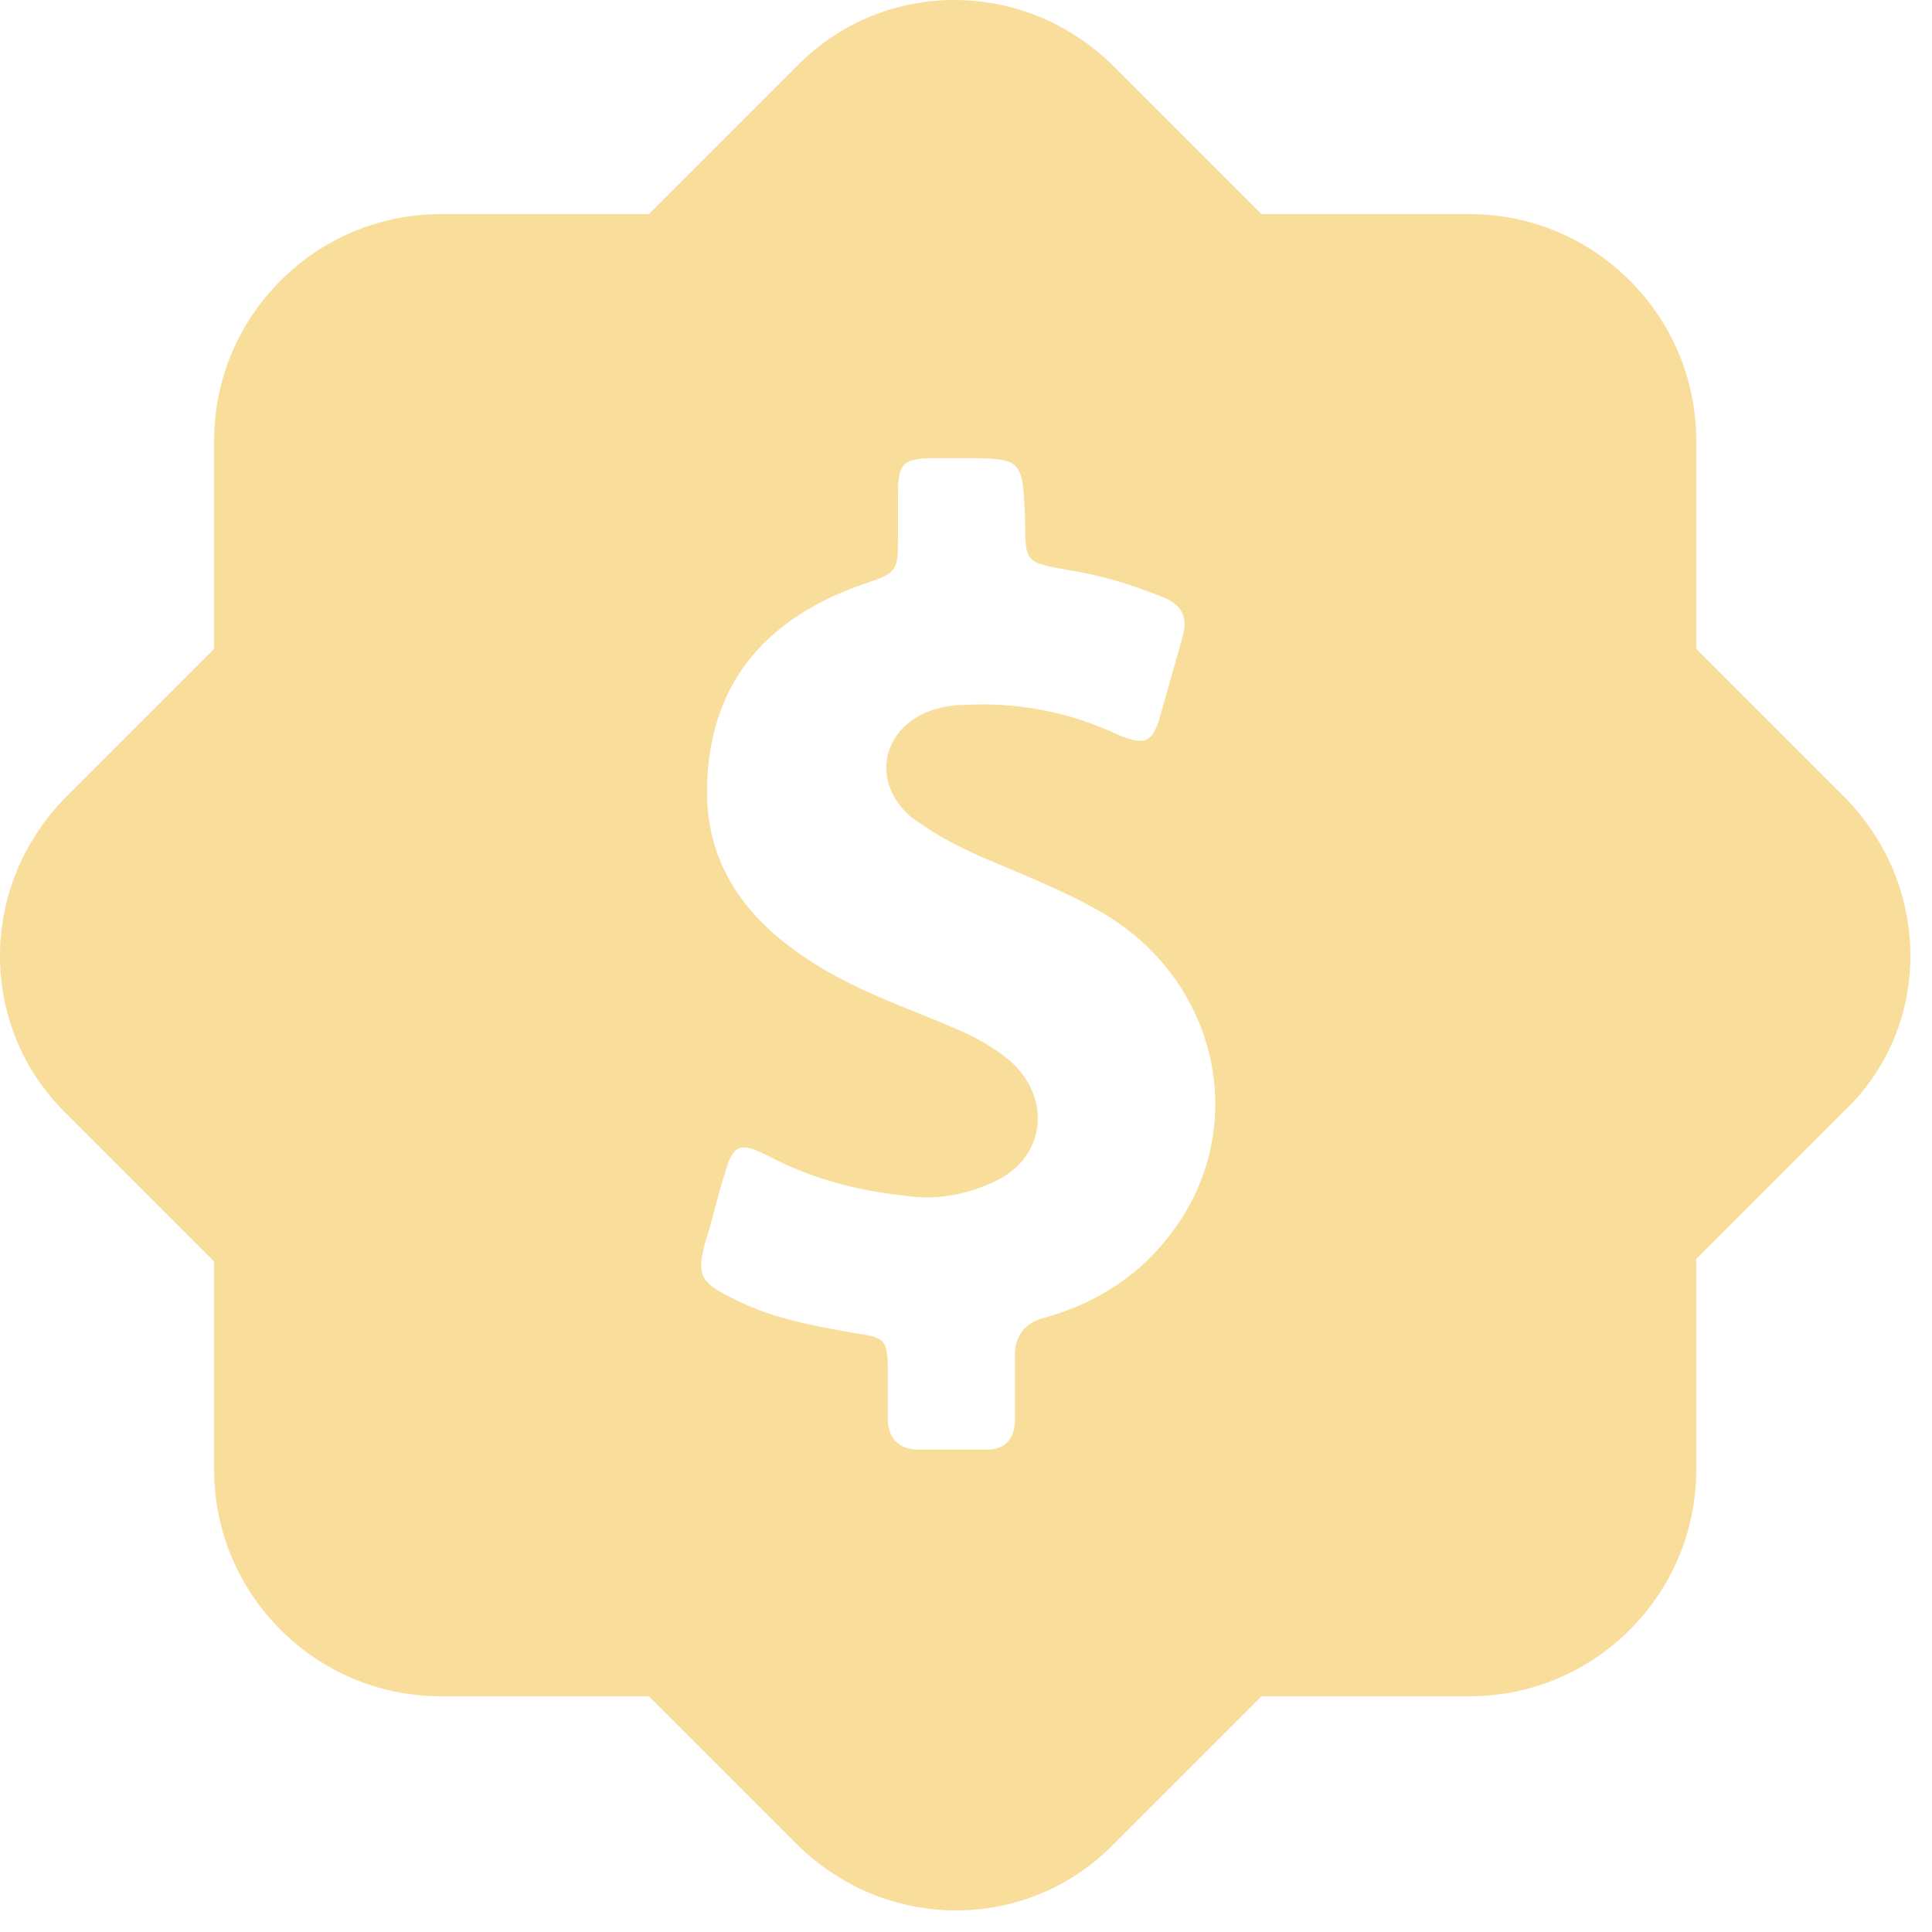 <svg width="76" height="76" viewBox="0 0 76 76" fill="none" xmlns="http://www.w3.org/2000/svg">
<path d="M72.525 31.325L66.725 25.525V17.325C66.725 12.425 62.725 8.425 57.825 8.425H49.625L43.825 2.625C40.325 -0.875 34.725 -0.875 31.325 2.625L25.525 8.425H17.325C12.425 8.425 8.425 12.425 8.425 17.325V25.525L2.625 31.325C-0.875 34.825 -0.875 40.425 2.625 43.825L8.425 49.625V57.825C8.425 62.725 12.425 66.725 17.325 66.725H25.525L31.325 72.525C34.825 76.025 40.425 76.025 43.825 72.525L49.625 66.725H57.825C62.725 66.725 66.725 62.725 66.725 57.825V49.525L72.525 43.725C76.025 40.425 76.025 34.825 72.525 31.325ZM45.825 48.825C44.625 50.325 42.925 51.325 41.125 51.825C40.325 52.025 39.925 52.525 39.925 53.325C39.925 54.125 39.925 55.025 39.925 55.825C39.925 56.625 39.525 57.025 38.825 57.025C37.925 57.025 37.025 57.025 36.125 57.025C35.325 57.025 34.925 56.525 34.925 55.825C34.925 55.225 34.925 54.625 34.925 54.025C34.925 52.625 34.825 52.625 33.525 52.425C31.825 52.125 30.225 51.825 28.725 51.025C27.525 50.425 27.425 50.125 27.725 48.925C28.025 48.025 28.225 47.025 28.525 46.125C28.825 45.025 29.125 44.925 30.125 45.425C31.825 46.325 33.625 46.825 35.525 47.025C36.725 47.225 37.925 47.025 39.025 46.525C41.125 45.625 41.425 43.225 39.725 41.725C39.125 41.225 38.425 40.825 37.725 40.525C35.925 39.725 34.025 39.125 32.225 38.025C29.425 36.325 27.625 34.025 27.825 30.625C28.025 26.725 30.225 24.325 33.825 23.025C35.325 22.525 35.325 22.525 35.325 21.025C35.325 20.525 35.325 20.025 35.325 19.425C35.325 18.225 35.525 18.025 36.725 18.025C37.125 18.025 37.425 18.025 37.825 18.025C40.225 18.025 40.225 18.025 40.325 20.425C40.325 22.125 40.325 22.125 42.025 22.425C43.325 22.625 44.625 23.025 45.825 23.525C46.525 23.825 46.725 24.325 46.525 25.025C46.225 26.125 45.925 27.125 45.625 28.225C45.325 29.225 45.025 29.325 44.025 28.925C42.125 28.025 40.125 27.625 38.025 27.725C37.425 27.725 36.925 27.825 36.425 28.025C34.625 28.825 34.325 30.825 35.825 32.125C36.625 32.725 37.525 33.225 38.425 33.625C40.025 34.325 41.625 34.925 43.225 35.825C48.025 38.525 49.325 44.625 45.825 48.825Z" fill="#F9DD9A"/>
</svg>
